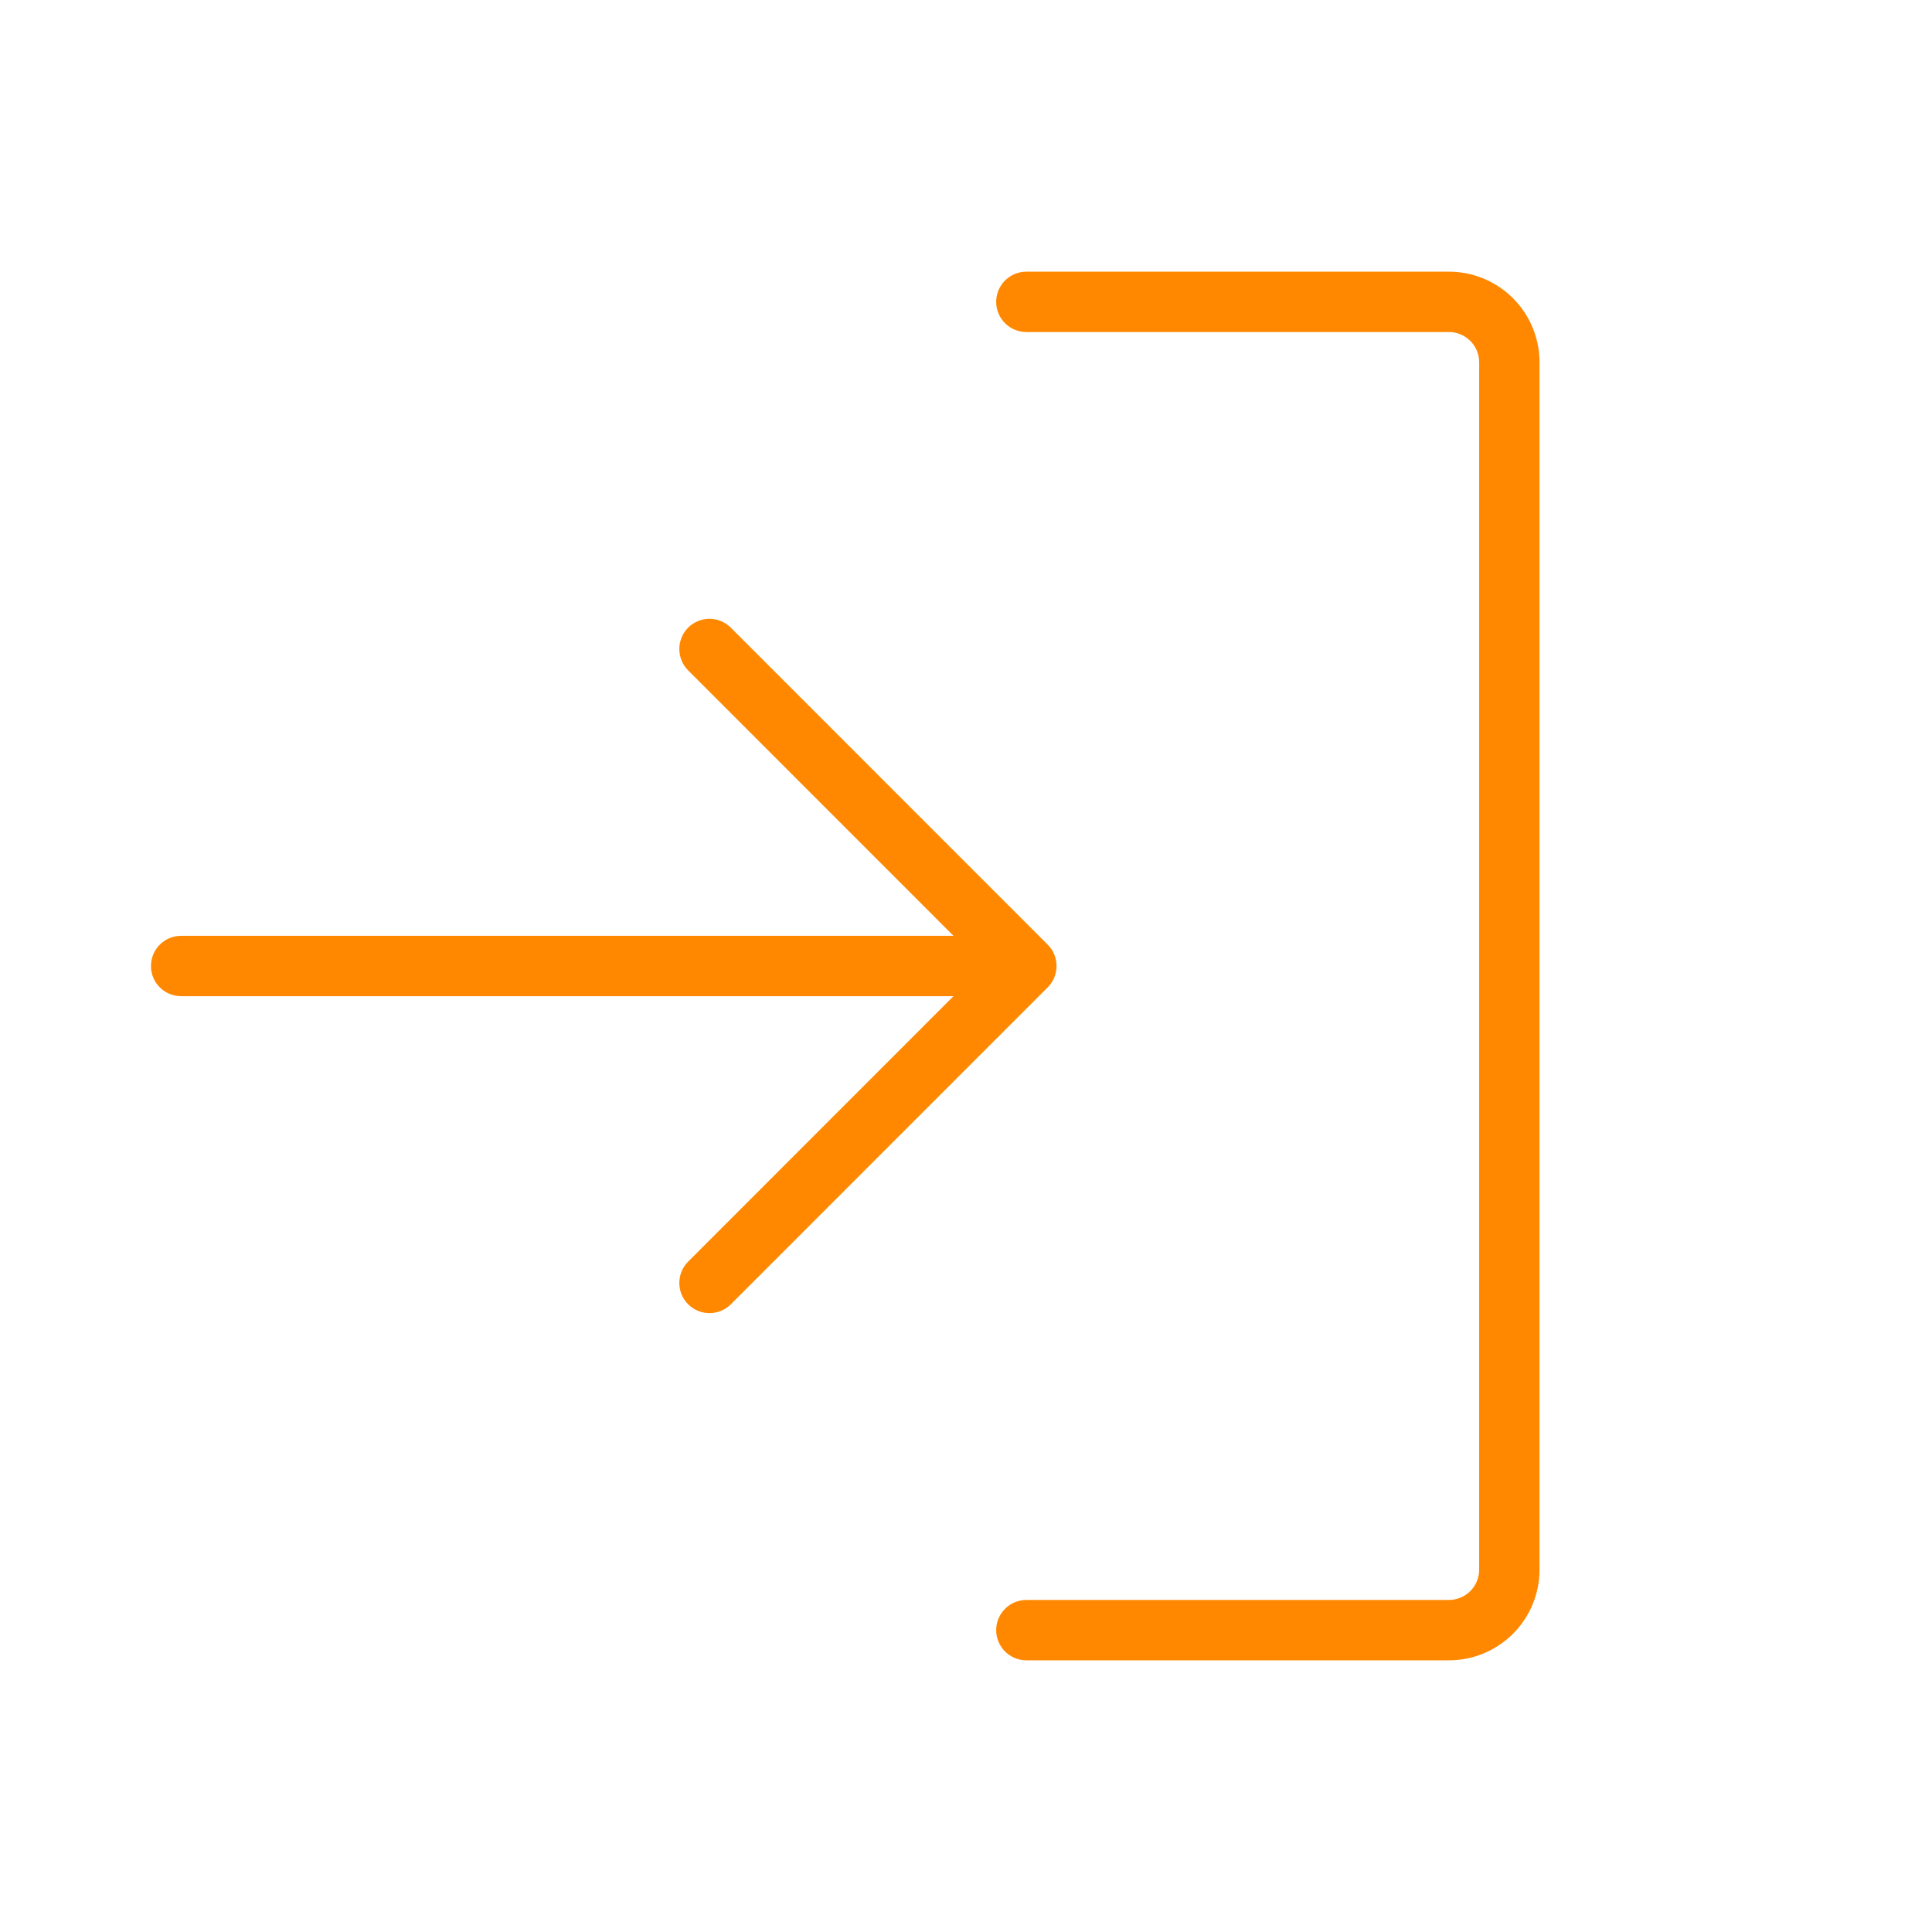 <svg width="21" height="21" viewBox="0 0 21 21" fill="none" xmlns="http://www.w3.org/2000/svg">
<path d="M11.388 10.732L7.944 14.177C7.882 14.239 7.799 14.273 7.712 14.273C7.625 14.273 7.542 14.239 7.48 14.177C7.418 14.116 7.384 14.032 7.384 13.945C7.384 13.858 7.418 13.775 7.48 13.713L10.364 10.828H1.969C1.882 10.828 1.798 10.794 1.737 10.732C1.675 10.671 1.641 10.587 1.641 10.5C1.641 10.413 1.675 10.329 1.737 10.268C1.798 10.206 1.882 10.172 1.969 10.172H10.364L7.48 7.287C7.449 7.256 7.425 7.22 7.409 7.18C7.392 7.14 7.384 7.098 7.384 7.055C7.384 7.011 7.392 6.969 7.409 6.929C7.425 6.889 7.449 6.853 7.48 6.822C7.51 6.792 7.546 6.768 7.586 6.751C7.626 6.735 7.669 6.726 7.712 6.726C7.755 6.726 7.798 6.735 7.837 6.751C7.877 6.768 7.913 6.792 7.944 6.823L11.388 10.268C11.419 10.299 11.443 10.335 11.459 10.374C11.476 10.414 11.484 10.457 11.484 10.5C11.484 10.543 11.476 10.586 11.459 10.626C11.443 10.665 11.419 10.701 11.388 10.732ZM15.75 2.953H11.156C11.069 2.953 10.986 2.988 10.924 3.049C10.863 3.111 10.828 3.194 10.828 3.281C10.828 3.368 10.863 3.452 10.924 3.513C10.986 3.575 11.069 3.609 11.156 3.609H15.75C15.837 3.609 15.92 3.644 15.982 3.706C16.043 3.767 16.078 3.85 16.078 3.938V17.062C16.078 17.149 16.043 17.233 15.982 17.294C15.92 17.356 15.837 17.39 15.75 17.391H11.156C11.069 17.391 10.986 17.425 10.924 17.487C10.863 17.548 10.828 17.632 10.828 17.719C10.828 17.806 10.863 17.889 10.924 17.951C10.986 18.012 11.069 18.047 11.156 18.047H15.75C16.011 18.047 16.261 17.943 16.446 17.758C16.63 17.574 16.734 17.323 16.734 17.062V3.938C16.734 3.677 16.63 3.426 16.446 3.242C16.261 3.057 16.011 2.953 15.75 2.953Z" fill="#FF8800"/>
</svg>

